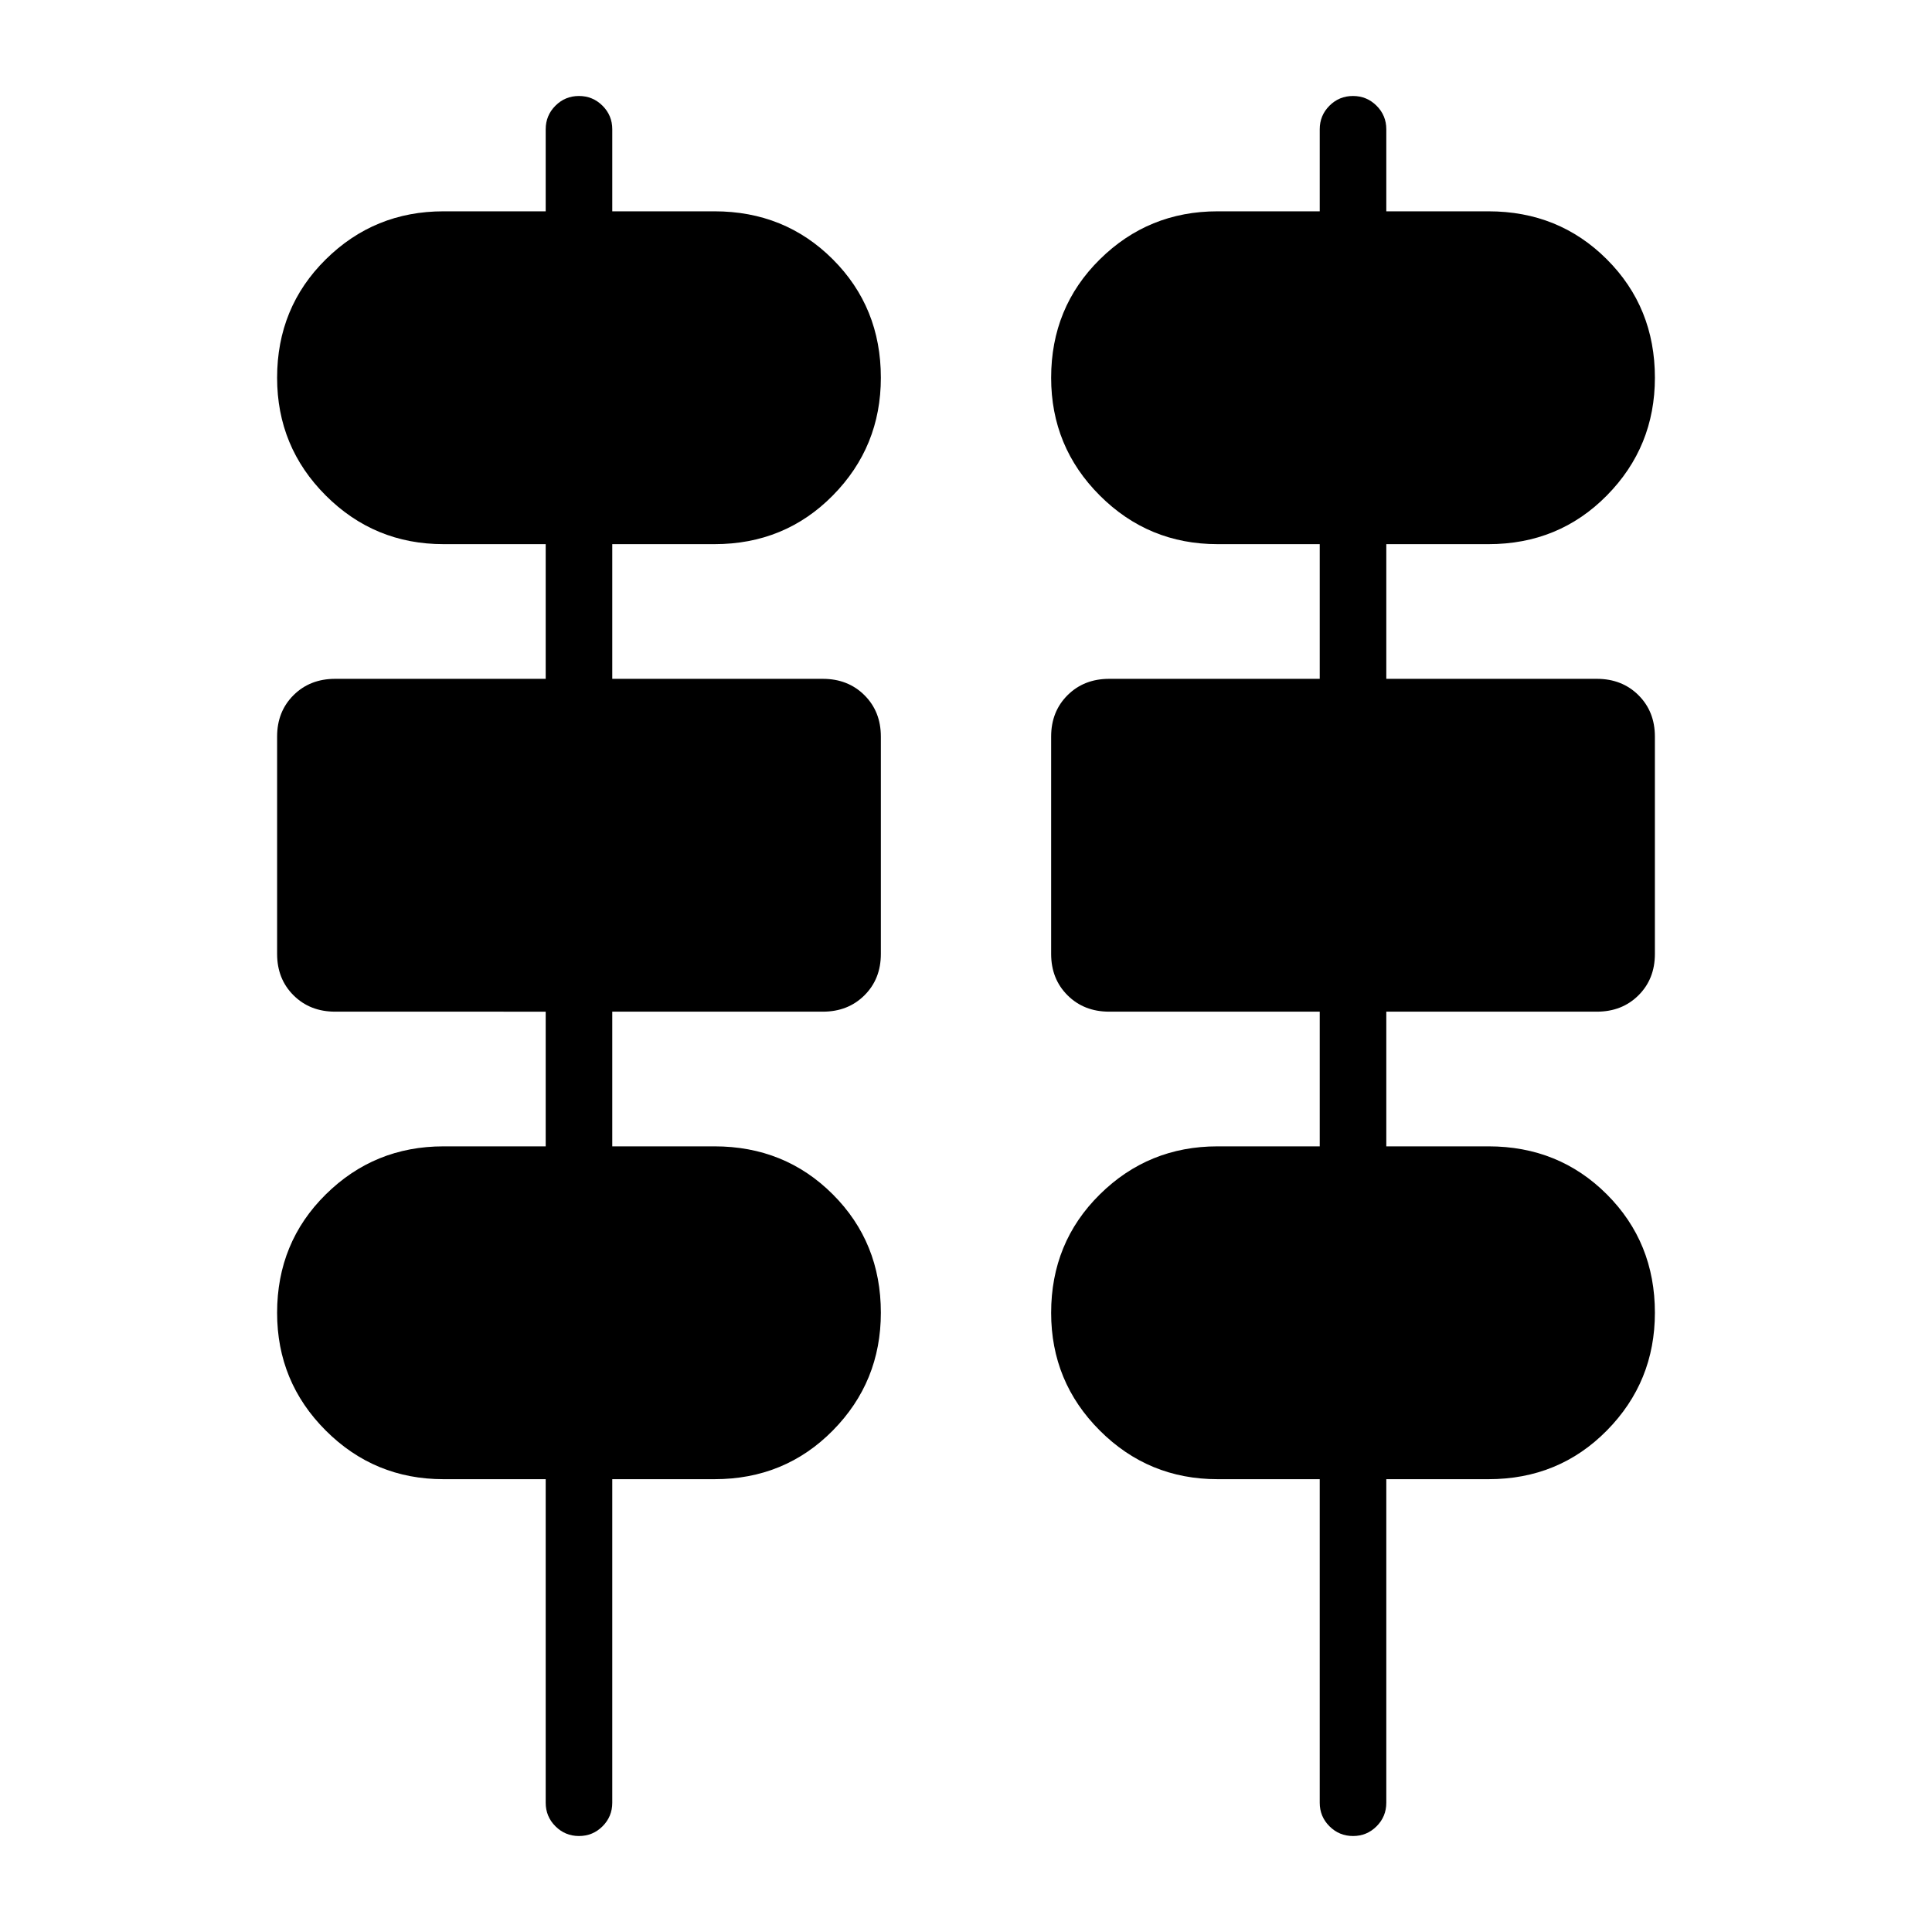 <svg xmlns="http://www.w3.org/2000/svg" height="48" viewBox="0 -960 960 960" width="48"><path d="M287.711-47.693q-6.864 0-11.71-4.833-4.846-4.833-4.846-11.705v-160.77h-50.77q-34.338 0-58.515-24.171-24.176-24.17-24.176-58.499 0-34.945 24.176-58.829 24.177-23.885 58.515-23.885h50.77v-66.923H166.54q-12.52 0-20.683-8.12t-8.163-20.574v-108.005q0-12.454 8.163-20.569 8.163-8.116 20.683-8.116h104.615v-66.923h-50.77q-34.338 0-58.515-24.171-24.176-24.17-24.176-58.499 0-34.945 24.176-58.829 24.177-23.885 58.515-23.885h50.77v-40.77q0-6.872 4.828-11.705t11.692-4.833q6.864 0 11.71 4.833 4.846 4.833 4.846 11.705v40.77H355q34.954 0 58.823 23.863t23.869 58.807q0 34.329-23.869 58.522-23.869 24.192-58.823 24.192h-50.769v66.923h104.615q12.519 0 20.683 8.12 8.163 8.12 8.163 20.574v108.005q0 12.454-8.163 20.569-8.164 8.116-20.683 8.116H304.231v66.923H355q34.954 0 58.823 23.863t23.869 58.807q0 34.33-23.869 58.522T355-225.001h-50.769v160.77q0 6.872-4.828 11.705t-11.692 4.833Zm384.614 0q-6.864 0-11.71-4.833-4.846-4.833-4.846-11.705v-160.77H605q-34.339 0-58.515-24.171-24.177-24.17-24.177-58.499 0-34.945 24.177-58.829 24.176-23.885 58.515-23.885h50.769v-66.923H551.154q-12.519 0-20.683-8.12-8.163-8.12-8.163-20.574v-108.005q0-12.454 8.163-20.569 8.164-8.116 20.683-8.116h104.615v-66.923H605q-34.339 0-58.515-24.171-24.177-24.17-24.177-58.499 0-34.945 24.177-58.829 24.176-23.885 58.515-23.885h50.769v-40.77q0-6.872 4.828-11.705t11.692-4.833q6.864 0 11.71 4.833 4.846 4.833 4.846 11.705v40.77h50.77q34.953 0 58.822 23.863t23.869 58.807q0 34.329-23.869 58.522-23.869 24.192-58.822 24.192h-50.77v66.923H793.46q12.519 0 20.683 8.12 8.163 8.12 8.163 20.574v108.005q0 12.454-8.163 20.569-8.164 8.116-20.683 8.116H688.845v66.923h50.77q34.953 0 58.822 23.863t23.869 58.807q0 34.33-23.869 58.522t-58.822 24.192h-50.77v160.77q0 6.872-4.828 11.705t-11.692 4.833Z"/></svg>